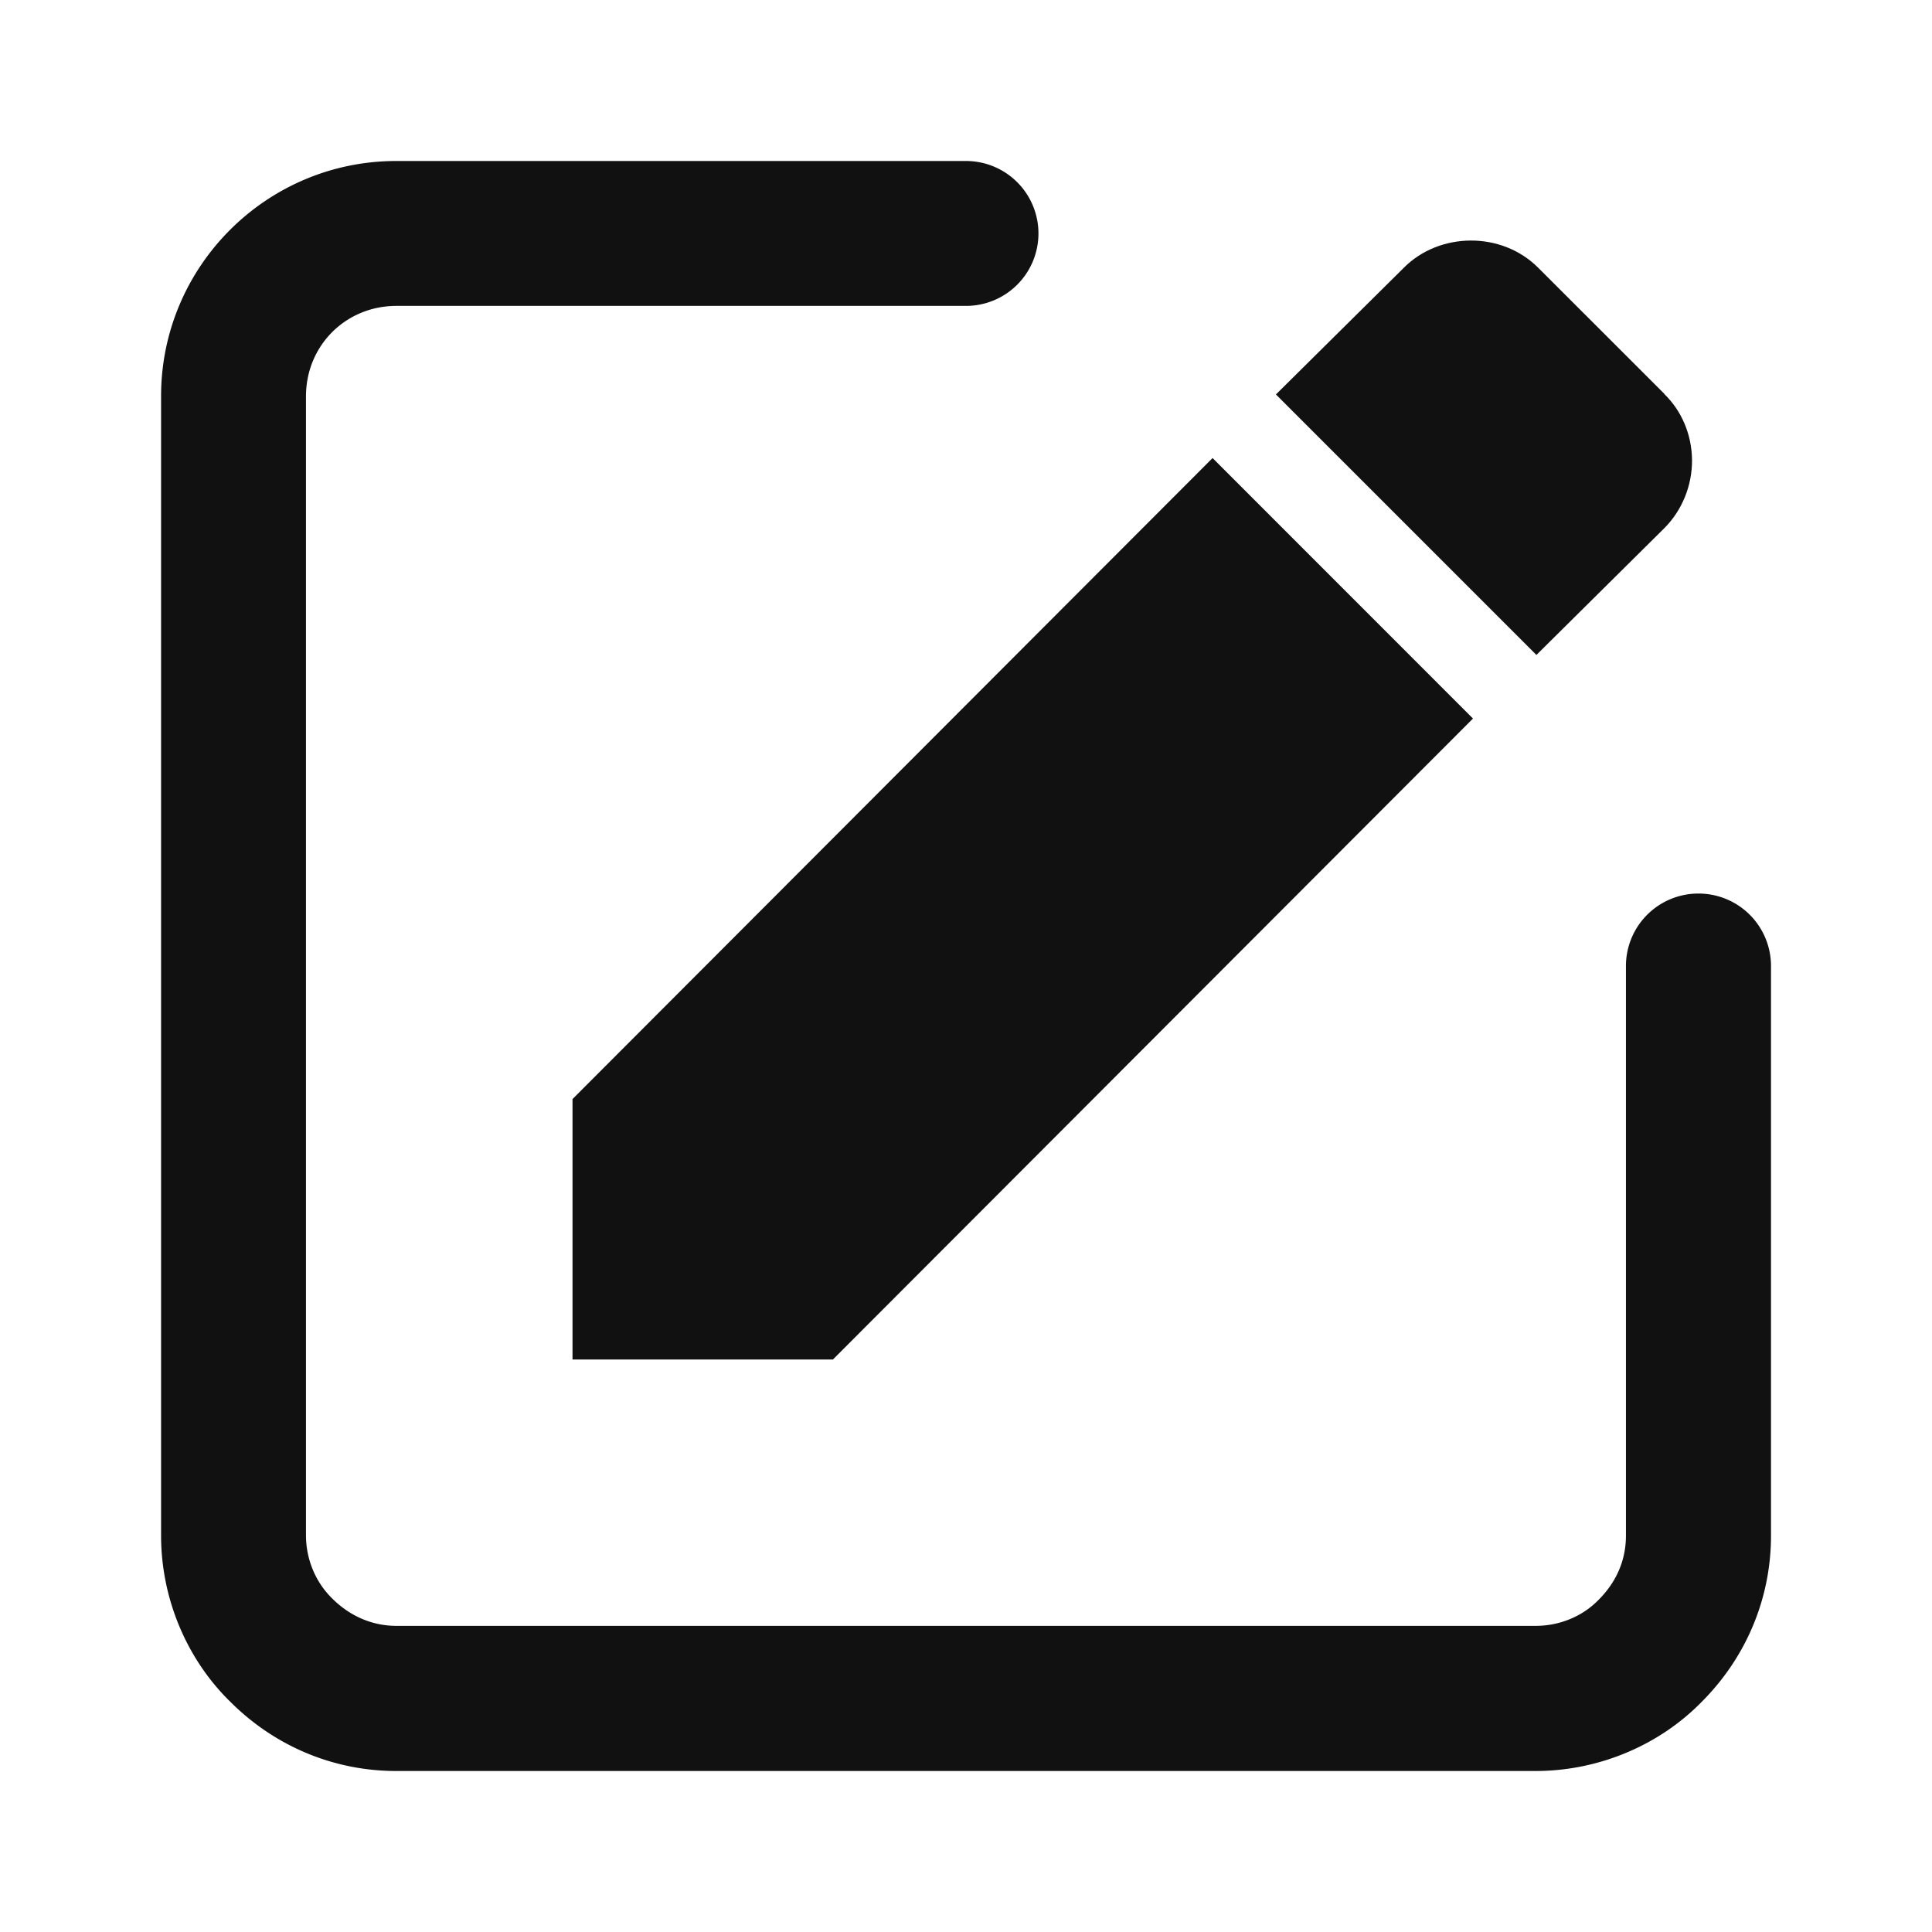 <svg xmlns="http://www.w3.org/2000/svg" x="0" y="0" viewBox="0 0 24 24" style="" xml:space="preserve">
<style type="text/css">.st0 { fill: rgb(17, 17, 17); }</style>
<path class="st0" d="M19.076 22H4.923c-.776 0-1.508-.306-2.062-.86-.543-.53-.86-1.285-.86-2.064V4.923C2 3.31 3.31 2 4.923 2H12A.9.9 0 1 1 12 3.8H4.923c-.629.001-1.122.494-1.122 1.123v14.153c.001.296.12.58.326.781.223.223.503.34.797.34h14.153c.296 0 .581-.117.781-.323.226-.226.34-.498.34-.798V12a.9.9 0 0 1 .902-.9.9.9 0 0 1 .9.9v7.076c0 .777-.306 1.509-.86 2.064-.53.543-1.285.86-2.064.86z"/>
<path class="st0" d="m20.675 4.892-1.568-1.567c-.456-.456-1.227-.442-1.667 0L15.85 4.9l3.236 3.236 1.589-1.575c.22-.22.347-.53.344-.849-.004-.317-.13-.61-.345-.818z"/>
<polygon class="st0" points="15.063 5.69 7.112 13.653 7.112 16.888 10.347 16.888 18.298 8.926"/>
</svg>